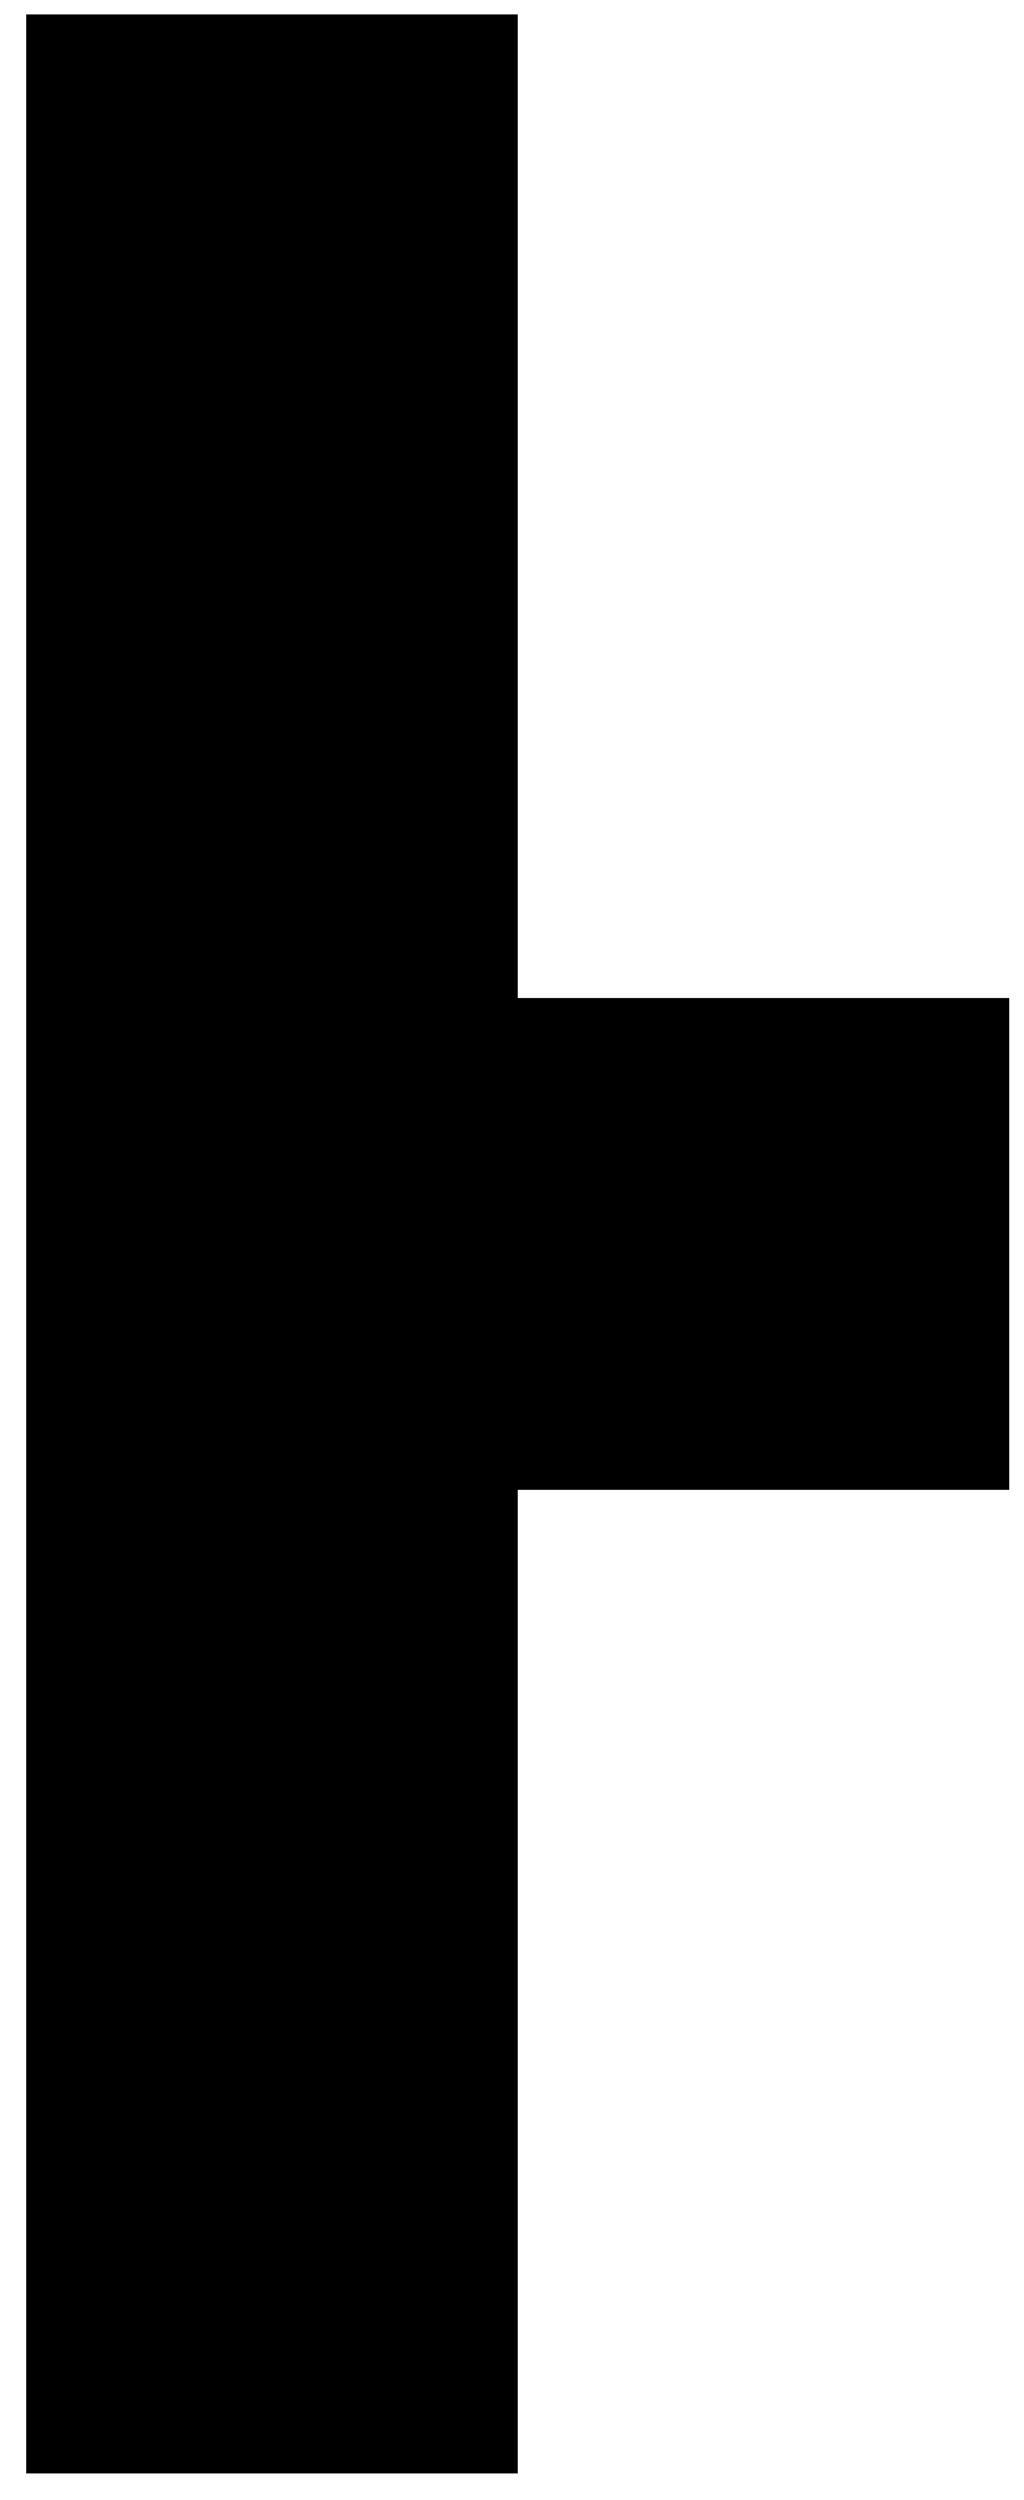 <?xml version="1.0" encoding="UTF-8"?>
<svg width="25px" height="61px" viewBox="0 0 25 61" version="1.1" xmlns="http://www.w3.org/2000/svg" xmlns:xlink="http://www.w3.org/1999/xlink">
    <g id="Page-1" stroke="none" stroke-width="1" fill="none" fill-rule="evenodd">
        <g id="source0" transform="translate(-622, -630)" fill="#000000" fill-rule="nonzero">
            <g id="Group" transform="translate(425, 370.5) scale(-1, 1) rotate(-180) translate(-425, -370.5) translate(0, -0)">
                <polygon id="Path" points="634.64 110.648 634.64 86.648 646.64 86.648 646.64 74.648 634.64 74.648 634.64 50.648 622.64 50.648 622.64 110.648"></polygon>
            </g>
        </g>
    </g>
</svg>
